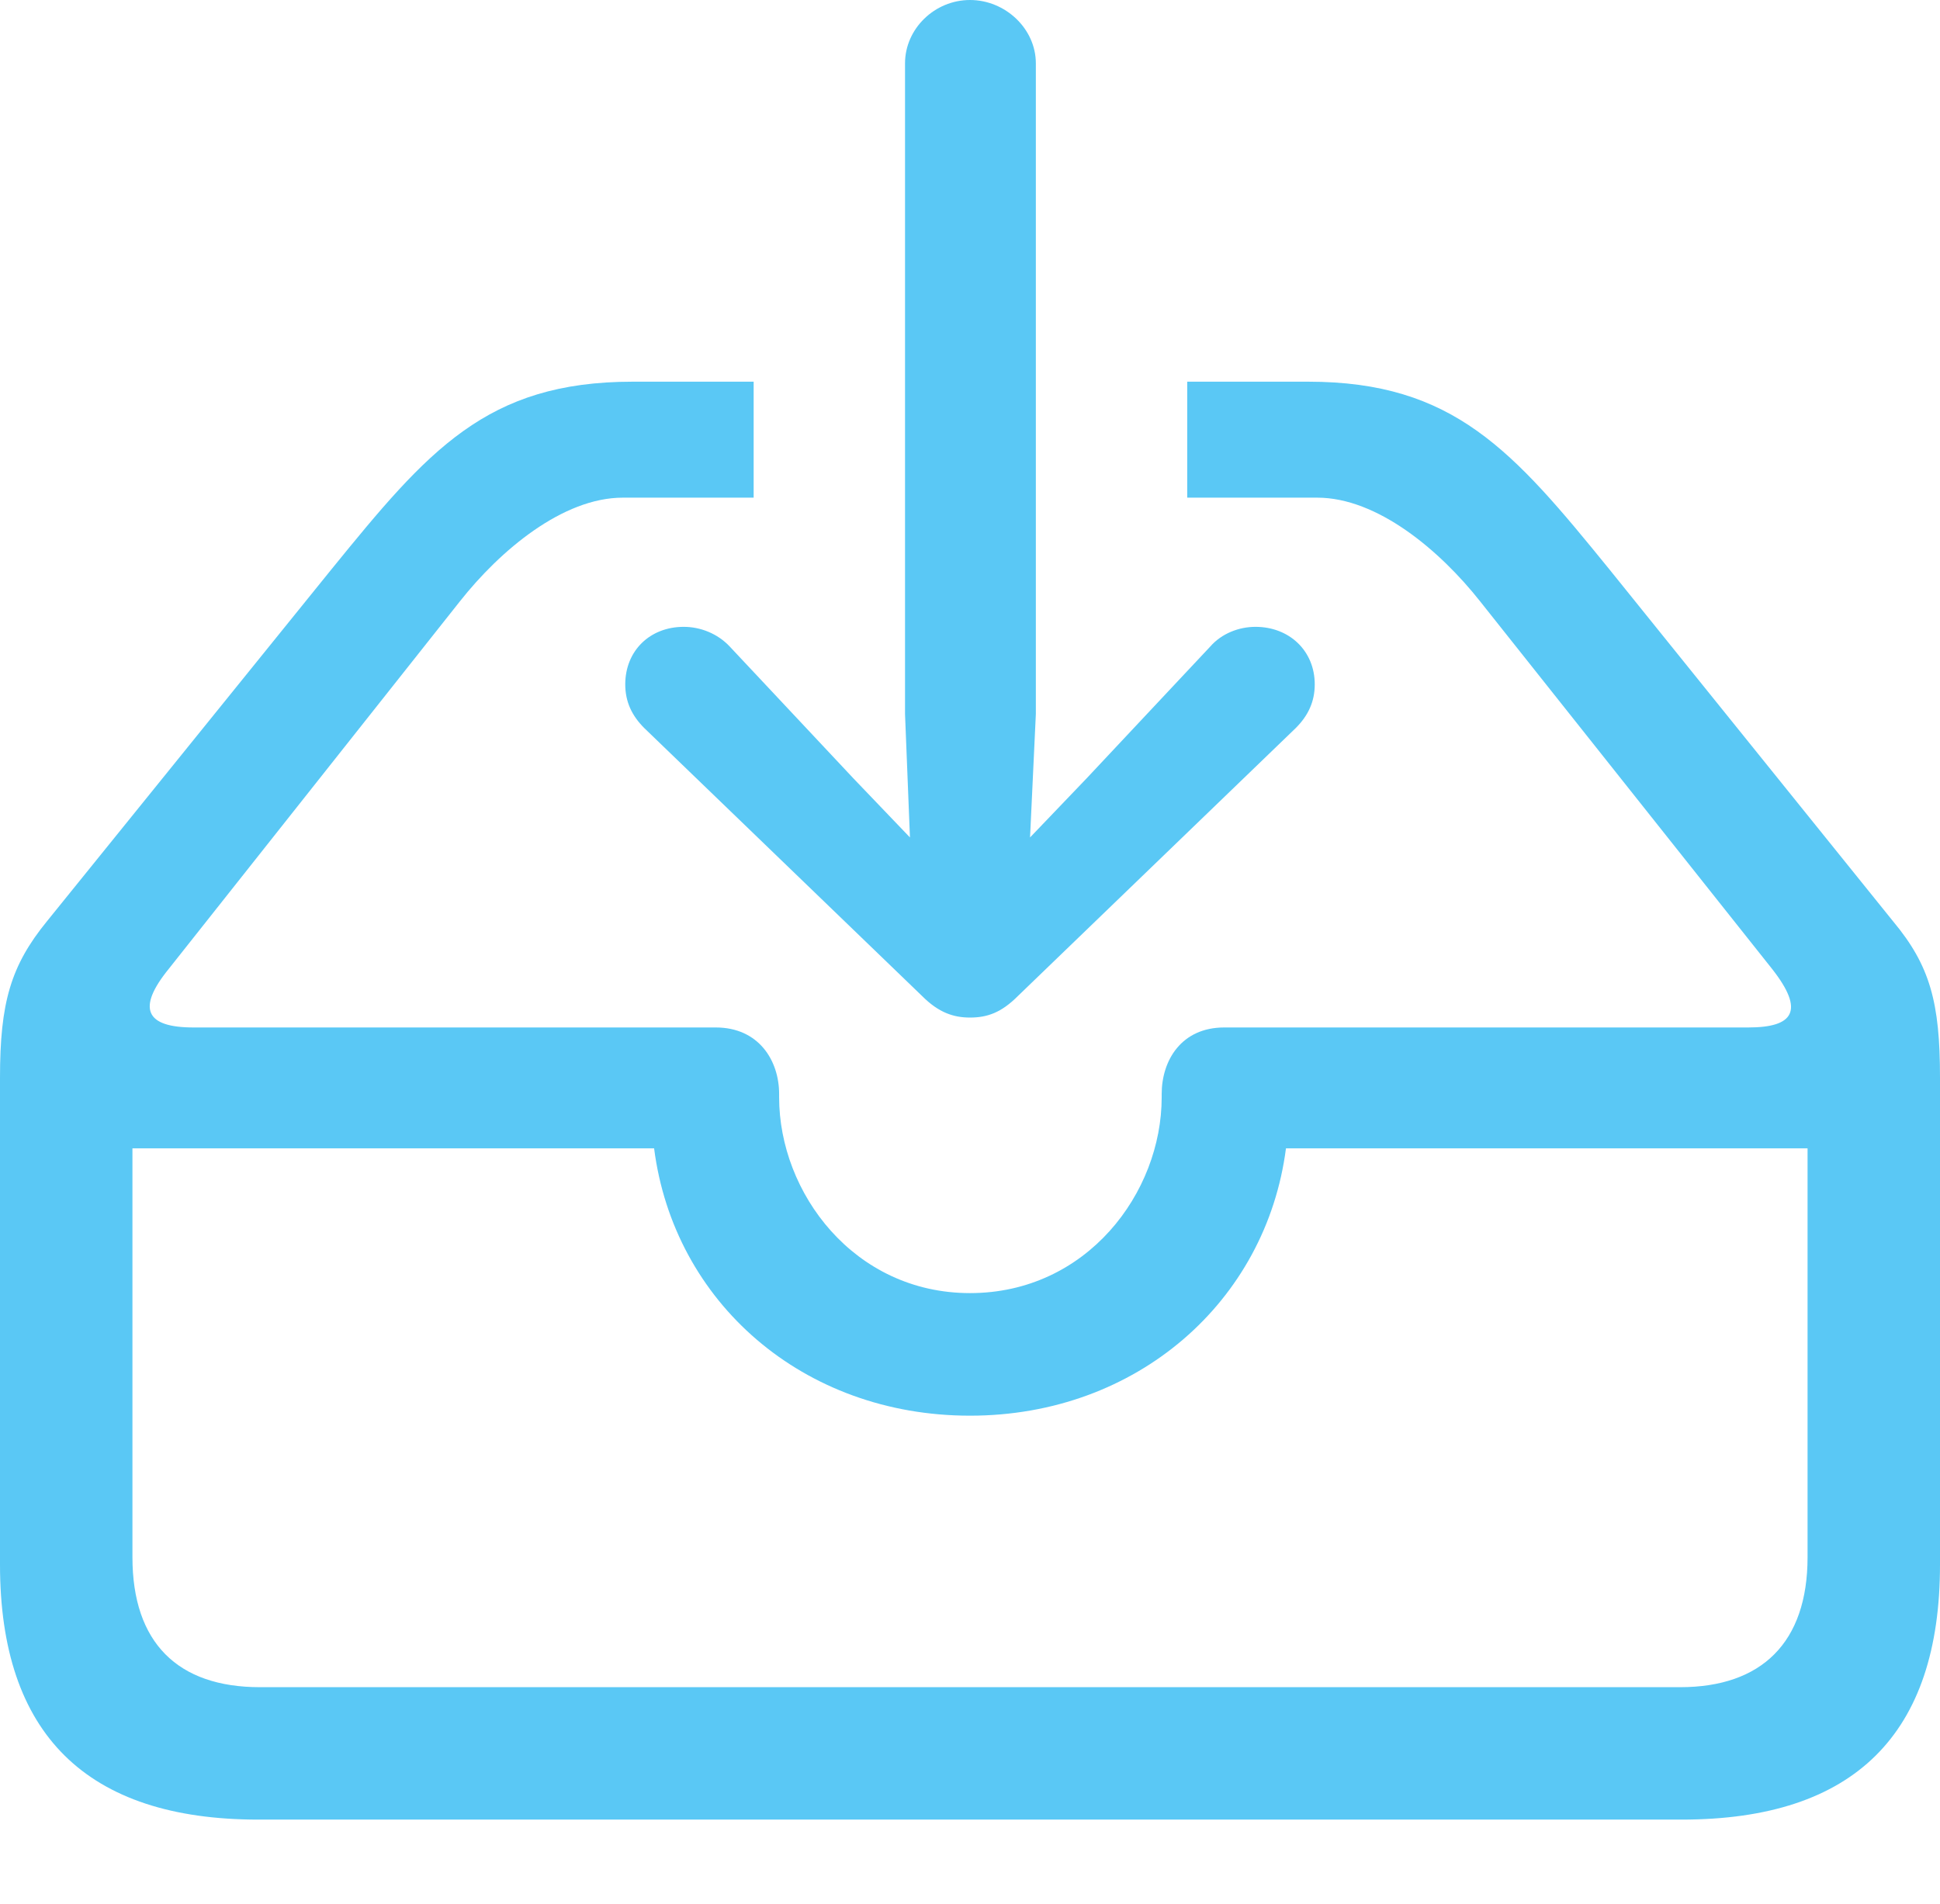 <?xml version="1.0" encoding="UTF-8"?>
<!--Generator: Apple Native CoreSVG 175.5-->
<!DOCTYPE svg
PUBLIC "-//W3C//DTD SVG 1.1//EN"
       "http://www.w3.org/Graphics/SVG/1.1/DTD/svg11.dtd">
<svg version="1.1" xmlns="http://www.w3.org/2000/svg" xmlns:xlink="http://www.w3.org/1999/xlink" width="28.784" height="28.259">
 <g>
  <rect height="28.259" opacity="0" width="28.784" x="0" y="0"/>
  <path d="M3.833 27.002L24.951 27.002C27.515 27.002 28.784 25.732 28.784 23.218L28.784 15.991C28.784 14.88 28.638 14.331 28.088 13.672L23.877 8.447C22.449 6.689 21.57 5.664 19.409 5.664L17.615 5.664L17.615 7.385L19.544 7.385C20.435 7.385 21.362 8.166 21.96 8.923L26.294 14.38C26.782 15.002 26.611 15.247 25.94 15.247L18.164 15.247C17.529 15.247 17.236 15.735 17.236 16.235L17.236 16.284C17.236 17.7 16.125 19.189 14.392 19.189C12.671 19.189 11.56 17.7 11.56 16.284L11.56 16.235C11.56 15.735 11.255 15.247 10.62 15.247L2.869 15.247C2.161 15.247 2.026 14.966 2.502 14.38L6.824 8.923C7.422 8.166 8.35 7.385 9.241 7.385L11.182 7.385L11.182 5.664L9.387 5.664C7.214 5.664 6.348 6.689 4.919 8.447L0.696 13.672C0.159 14.331 0 14.88 0 15.991L0 23.218C0 25.732 1.282 27.002 3.833 27.002ZM3.857 25.037C2.637 25.037 1.965 24.377 1.965 23.108L1.965 17.041L9.705 17.041C9.998 19.324 11.914 21.008 14.392 21.008C16.87 21.008 18.787 19.311 19.08 17.041L26.819 17.041L26.819 23.108C26.819 24.377 26.135 25.037 24.927 25.037ZM14.392 15.1C14.648 15.1 14.856 15.027 15.1 14.783L19.226 10.803C19.409 10.62 19.507 10.413 19.507 10.156C19.507 9.656 19.128 9.302 18.628 9.302C18.384 9.302 18.127 9.399 17.956 9.595L16.113 11.56L15.283 12.427L15.369 10.596L15.369 0.94C15.369 0.427 14.917 0 14.392 0C13.867 0 13.428 0.427 13.428 0.94L13.428 10.596L13.501 12.427L12.671 11.56L10.828 9.595C10.645 9.399 10.388 9.302 10.144 9.302C9.644 9.302 9.277 9.656 9.277 10.156C9.277 10.413 9.375 10.62 9.558 10.803L13.684 14.783C13.928 15.027 14.148 15.1 14.392 15.1Z" fill="#5ac8f5"/>
 </g>
</svg>
